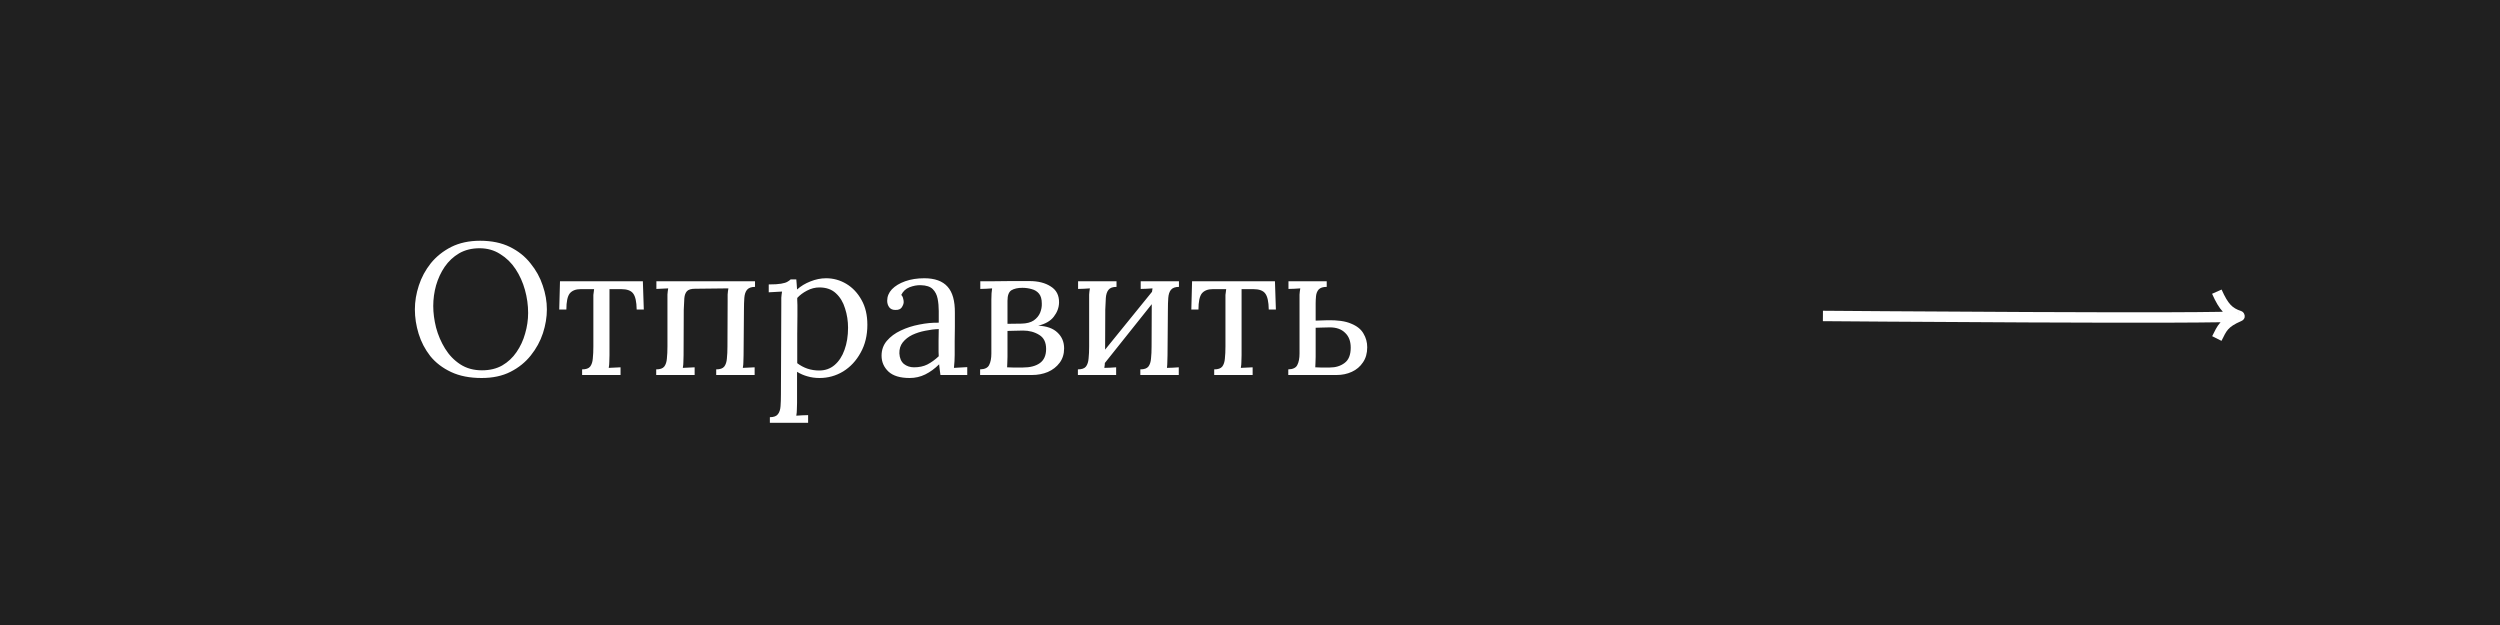<svg width="240" height="60" viewBox="0 0 240 60" fill="none" xmlns="http://www.w3.org/2000/svg">
<rect width="240" height="60" fill="#202020"/>
<path d="M46.236 36.288C45.096 36.288 44.118 36.096 43.302 35.712C42.486 35.328 41.82 34.818 41.304 34.182C40.8 33.534 40.428 32.82 40.188 32.04C39.948 31.26 39.828 30.48 39.828 29.7C39.828 28.944 39.954 28.182 40.206 27.414C40.458 26.634 40.842 25.92 41.358 25.272C41.886 24.624 42.54 24.102 43.32 23.706C44.112 23.31 45.036 23.112 46.092 23.112C47.196 23.112 48.15 23.31 48.954 23.706C49.758 24.102 50.418 24.63 50.934 25.29C51.462 25.938 51.852 26.646 52.104 27.414C52.368 28.182 52.5 28.944 52.5 29.7C52.5 30.444 52.374 31.206 52.122 31.986C51.87 32.754 51.48 33.468 50.952 34.128C50.436 34.776 49.788 35.298 49.008 35.694C48.228 36.09 47.304 36.288 46.236 36.288ZM46.272 35.55C47.016 35.55 47.664 35.394 48.216 35.082C48.768 34.758 49.224 34.332 49.584 33.804C49.956 33.264 50.232 32.67 50.412 32.022C50.604 31.362 50.7 30.702 50.7 30.042C50.7 29.298 50.598 28.56 50.394 27.828C50.19 27.096 49.89 26.43 49.494 25.83C49.098 25.23 48.606 24.75 48.018 24.39C47.442 24.018 46.782 23.832 46.038 23.832C45.294 23.832 44.64 23.994 44.076 24.318C43.524 24.642 43.062 25.074 42.69 25.614C42.33 26.142 42.054 26.736 41.862 27.396C41.682 28.044 41.592 28.704 41.592 29.376C41.592 30.036 41.682 30.726 41.862 31.446C42.054 32.166 42.342 32.838 42.726 33.462C43.11 34.086 43.596 34.59 44.184 34.974C44.772 35.358 45.468 35.55 46.272 35.55ZM55.883 36V35.46C56.255 35.46 56.513 35.37 56.657 35.19C56.801 34.998 56.885 34.74 56.909 34.416C56.945 34.08 56.963 33.696 56.963 33.264V28.908C56.963 28.668 56.963 28.47 56.963 28.314C56.975 28.146 56.999 27.96 57.035 27.756H55.757C55.277 27.756 54.923 27.894 54.695 28.17C54.479 28.446 54.371 28.962 54.371 29.718H53.687L53.759 27H61.715L61.805 29.718H61.121C61.109 28.962 60.995 28.446 60.779 28.17C60.575 27.894 60.191 27.756 59.627 27.756H58.511V34.092C58.511 34.332 58.505 34.548 58.493 34.74C58.493 34.92 58.475 35.112 58.439 35.316L59.573 35.262V36H55.883ZM62.995 36V35.46C63.367 35.46 63.625 35.37 63.769 35.19C63.913 34.998 63.997 34.74 64.021 34.416C64.057 34.08 64.075 33.696 64.075 33.264V28.908C64.075 28.668 64.075 28.458 64.075 28.278C64.087 28.086 64.111 27.888 64.147 27.684L63.013 27.738V27H72.481V27.54C72.121 27.54 71.863 27.636 71.707 27.828C71.563 28.008 71.479 28.266 71.455 28.602C71.431 28.926 71.419 29.304 71.419 29.736L71.383 34.092C71.383 34.332 71.377 34.548 71.365 34.74C71.365 34.92 71.347 35.112 71.311 35.316L72.445 35.262V36H68.755V35.46C69.127 35.46 69.385 35.37 69.529 35.19C69.673 34.998 69.757 34.74 69.781 34.416C69.817 34.08 69.835 33.696 69.835 33.264L69.853 28.908C69.853 28.668 69.853 28.458 69.853 28.278C69.865 28.086 69.889 27.888 69.925 27.684L66.721 27.72C66.349 27.72 66.091 27.798 65.947 27.954C65.803 28.11 65.719 28.338 65.695 28.638C65.671 28.938 65.653 29.304 65.641 29.736L65.623 34.092C65.623 34.332 65.617 34.548 65.605 34.74C65.605 34.92 65.587 35.112 65.551 35.316L66.685 35.262V36H62.995ZM73.907 40.59V40.05C74.279 40.05 74.537 39.954 74.681 39.762C74.825 39.582 74.909 39.324 74.933 38.988C74.957 38.664 74.969 38.286 74.969 37.854L75.005 29.16C75.005 28.968 75.005 28.776 75.005 28.584C75.017 28.392 75.041 28.194 75.077 27.99C74.861 28.002 74.645 28.014 74.429 28.026C74.225 28.038 74.015 28.05 73.799 28.062V27.306C74.327 27.306 74.723 27.282 74.987 27.234C75.263 27.186 75.461 27.126 75.581 27.054C75.713 26.982 75.821 26.904 75.905 26.82H76.445C76.457 26.94 76.469 27.084 76.481 27.252C76.493 27.408 76.505 27.588 76.517 27.792C76.877 27.468 77.303 27.21 77.795 27.018C78.299 26.814 78.803 26.712 79.307 26.712C80.003 26.712 80.651 26.892 81.251 27.252C81.851 27.612 82.337 28.128 82.709 28.8C83.081 29.46 83.267 30.252 83.267 31.176C83.267 32.196 83.051 33.09 82.619 33.858C82.199 34.626 81.641 35.226 80.945 35.658C80.249 36.078 79.493 36.288 78.677 36.288C78.257 36.288 77.867 36.234 77.507 36.126C77.159 36.03 76.829 35.886 76.517 35.694V38.682C76.517 38.922 76.511 39.132 76.499 39.312C76.499 39.504 76.481 39.702 76.445 39.906C76.637 39.894 76.823 39.882 77.003 39.87C77.195 39.87 77.387 39.864 77.579 39.852V40.59H73.907ZM78.641 35.568C79.217 35.568 79.709 35.394 80.117 35.046C80.537 34.686 80.855 34.2 81.071 33.588C81.299 32.964 81.413 32.256 81.413 31.464C81.413 30.816 81.317 30.198 81.125 29.61C80.945 29.01 80.651 28.524 80.243 28.152C79.847 27.78 79.319 27.594 78.659 27.594C78.251 27.594 77.855 27.696 77.471 27.9C77.099 28.092 76.787 28.326 76.535 28.602C76.535 28.65 76.535 28.722 76.535 28.818C76.547 28.902 76.553 29.058 76.553 29.286C76.553 29.502 76.553 29.832 76.553 30.276C76.553 30.708 76.547 31.296 76.535 32.04C76.535 32.784 76.535 33.726 76.535 34.866C76.835 35.094 77.159 35.268 77.507 35.388C77.867 35.508 78.245 35.568 78.641 35.568ZM90.282 36C90.246 35.796 90.222 35.616 90.21 35.46C90.198 35.304 90.18 35.142 90.156 34.974C89.748 35.382 89.304 35.706 88.824 35.946C88.356 36.174 87.858 36.288 87.33 36.288C86.418 36.288 85.74 36.084 85.296 35.676C84.852 35.256 84.63 34.746 84.63 34.146C84.63 33.594 84.798 33.12 85.134 32.724C85.482 32.316 85.926 31.986 86.466 31.734C87.018 31.47 87.612 31.278 88.248 31.158C88.896 31.026 89.52 30.966 90.12 30.978V29.862C90.12 29.442 90.084 29.046 90.012 28.674C89.94 28.302 89.784 27.996 89.544 27.756C89.304 27.516 88.92 27.39 88.392 27.378C88.044 27.366 87.684 27.432 87.312 27.576C86.952 27.72 86.688 27.966 86.52 28.314C86.616 28.41 86.676 28.524 86.7 28.656C86.736 28.776 86.754 28.89 86.754 28.998C86.754 29.142 86.694 29.31 86.574 29.502C86.454 29.682 86.244 29.766 85.944 29.754C85.692 29.754 85.5 29.67 85.368 29.502C85.236 29.322 85.17 29.112 85.17 28.872C85.17 28.464 85.32 28.098 85.62 27.774C85.932 27.45 86.358 27.192 86.898 27C87.438 26.808 88.05 26.712 88.734 26.712C89.742 26.712 90.486 26.982 90.966 27.522C91.446 28.05 91.68 28.89 91.668 30.042C91.668 30.486 91.668 30.936 91.668 31.392C91.668 31.836 91.662 32.286 91.65 32.742C91.65 33.186 91.65 33.636 91.65 34.092C91.65 34.284 91.644 34.476 91.632 34.668C91.62 34.86 91.602 35.076 91.578 35.316C91.794 35.304 92.004 35.292 92.208 35.28C92.424 35.268 92.64 35.256 92.856 35.244V36H90.282ZM90.12 31.59C89.712 31.602 89.28 31.656 88.824 31.752C88.38 31.836 87.966 31.968 87.582 32.148C87.21 32.328 86.904 32.568 86.664 32.868C86.436 33.156 86.328 33.51 86.34 33.93C86.364 34.374 86.508 34.71 86.772 34.938C87.048 35.154 87.372 35.262 87.744 35.262C88.236 35.262 88.662 35.172 89.022 34.992C89.394 34.8 89.76 34.536 90.12 34.2C90.108 34.068 90.102 33.924 90.102 33.768C90.102 33.612 90.102 33.45 90.102 33.282C90.102 33.222 90.102 33.03 90.102 32.706C90.114 32.382 90.12 32.01 90.12 31.59ZM94.091 36V35.46C94.535 35.448 94.823 35.31 94.955 35.046C95.099 34.77 95.171 34.398 95.171 33.93V28.728C95.171 28.512 95.177 28.32 95.189 28.152C95.201 27.984 95.219 27.828 95.243 27.684C95.051 27.696 94.859 27.708 94.667 27.72C94.487 27.72 94.301 27.726 94.109 27.738V27C94.433 27 94.847 27 95.351 27C95.855 26.988 96.407 26.982 97.007 26.982C97.619 26.982 98.225 26.982 98.825 26.982C99.665 26.982 100.349 27.156 100.877 27.504C101.417 27.84 101.681 28.356 101.669 29.052C101.657 29.532 101.489 29.982 101.165 30.402C100.853 30.81 100.355 31.098 99.671 31.266C100.487 31.302 101.105 31.524 101.525 31.932C101.945 32.328 102.155 32.832 102.155 33.444C102.155 33.984 102.011 34.446 101.723 34.83C101.435 35.214 101.057 35.508 100.589 35.712C100.121 35.904 99.617 36 99.077 36H94.091ZM96.683 35.262C96.815 35.274 96.989 35.28 97.205 35.28C97.433 35.28 97.643 35.28 97.835 35.28C98.039 35.28 98.165 35.28 98.213 35.28C98.885 35.28 99.419 35.142 99.815 34.866C100.223 34.578 100.427 34.122 100.427 33.498C100.427 32.862 100.205 32.412 99.761 32.148C99.317 31.872 98.801 31.734 98.213 31.734C97.961 31.734 97.697 31.74 97.421 31.752C97.157 31.752 96.923 31.758 96.719 31.77V34.254C96.719 34.482 96.713 34.68 96.701 34.848C96.701 35.016 96.695 35.154 96.683 35.262ZM96.719 31.086L98.069 31.068C98.561 31.056 98.951 30.954 99.239 30.762C99.527 30.558 99.731 30.312 99.851 30.024C99.971 29.724 100.025 29.43 100.013 29.142C100.013 28.722 99.923 28.404 99.743 28.188C99.563 27.972 99.329 27.828 99.041 27.756C98.765 27.672 98.465 27.63 98.141 27.63C97.709 27.63 97.361 27.708 97.097 27.864C96.845 28.02 96.719 28.356 96.719 28.872V31.086ZM107.186 27.54C106.814 27.54 106.556 27.636 106.412 27.828C106.268 28.008 106.184 28.266 106.16 28.602C106.136 28.926 106.118 29.304 106.106 29.736L106.088 34.092C106.088 34.332 106.082 34.548 106.07 34.74C106.07 34.92 106.052 35.112 106.016 35.316C106.208 35.304 106.394 35.298 106.574 35.298C106.766 35.286 106.958 35.274 107.15 35.262V36H103.478V35.46C103.85 35.46 104.108 35.37 104.252 35.19C104.396 34.998 104.48 34.74 104.504 34.416C104.54 34.08 104.558 33.696 104.558 33.264V28.908C104.558 28.668 104.558 28.458 104.558 28.278C104.57 28.086 104.594 27.888 104.63 27.684C104.438 27.696 104.246 27.708 104.054 27.72C103.874 27.72 103.688 27.726 103.496 27.738V27H107.186V27.54ZM110.714 27.864L111.29 28.296L105.764 35.226L105.152 34.722L110.714 27.864ZM113.18 27.54C112.82 27.54 112.562 27.636 112.406 27.828C112.262 28.008 112.178 28.266 112.154 28.602C112.13 28.926 112.118 29.304 112.118 29.736L112.082 34.092C112.082 34.332 112.076 34.548 112.064 34.74C112.064 34.92 112.052 35.112 112.028 35.316C112.22 35.304 112.406 35.298 112.586 35.298C112.778 35.286 112.97 35.274 113.162 35.262V36H109.472V35.46C109.844 35.46 110.102 35.37 110.246 35.19C110.39 34.998 110.474 34.74 110.498 34.416C110.534 34.08 110.552 33.696 110.552 33.264L110.57 28.908C110.57 28.668 110.57 28.458 110.57 28.278C110.582 28.086 110.606 27.888 110.642 27.684C110.45 27.696 110.258 27.708 110.066 27.72C109.886 27.72 109.7 27.726 109.508 27.738V27H113.18V27.54ZM116.563 36V35.46C116.935 35.46 117.193 35.37 117.337 35.19C117.481 34.998 117.565 34.74 117.589 34.416C117.625 34.08 117.643 33.696 117.643 33.264V28.908C117.643 28.668 117.643 28.47 117.643 28.314C117.655 28.146 117.679 27.96 117.715 27.756H116.437C115.957 27.756 115.603 27.894 115.375 28.17C115.159 28.446 115.051 28.962 115.051 29.718H114.367L114.439 27H122.395L122.485 29.718H121.801C121.789 28.962 121.675 28.446 121.459 28.17C121.255 27.894 120.871 27.756 120.307 27.756H119.191V34.092C119.191 34.332 119.185 34.548 119.173 34.74C119.173 34.92 119.155 35.112 119.119 35.316L120.253 35.262V36H116.563ZM123.675 36V35.46C124.119 35.448 124.407 35.31 124.539 35.046C124.683 34.77 124.755 34.398 124.755 33.93V28.908C124.755 28.668 124.755 28.458 124.755 28.278C124.767 28.086 124.791 27.888 124.827 27.684C124.635 27.696 124.443 27.708 124.251 27.72C124.071 27.72 123.885 27.726 123.693 27.738V27H127.365V27.54C127.005 27.54 126.747 27.624 126.591 27.792C126.447 27.96 126.363 28.17 126.339 28.422C126.315 28.662 126.303 28.896 126.303 29.124V30.78L127.419 30.744C128.391 30.72 129.153 30.828 129.705 31.068C130.269 31.296 130.665 31.614 130.893 32.022C131.133 32.418 131.253 32.856 131.253 33.336C131.253 33.912 131.115 34.398 130.839 34.794C130.575 35.19 130.221 35.49 129.777 35.694C129.333 35.898 128.847 36 128.319 36H123.675ZM126.267 35.262C126.399 35.274 126.561 35.28 126.753 35.28C126.957 35.28 127.143 35.28 127.311 35.28C127.491 35.28 127.611 35.28 127.671 35.28C128.223 35.28 128.691 35.136 129.075 34.848C129.471 34.56 129.669 34.068 129.669 33.372C129.669 32.76 129.489 32.286 129.129 31.95C128.781 31.602 128.295 31.428 127.671 31.428C127.407 31.428 127.161 31.434 126.933 31.446C126.717 31.446 126.507 31.452 126.303 31.464V34.254C126.303 34.482 126.297 34.68 126.285 34.848C126.285 35.016 126.279 35.154 126.267 35.262Z" fill="white"/>
<path d="M175 30.332C175 30.332 214.022 30.649 214.982 30.355M212.816 28C213.483 29.499 213.982 29.999 214.982 30.332C215.006 30.34 215.006 30.348 214.982 30.355M214.982 30.355C213.483 30.999 213.316 31.498 212.816 32.498" stroke="white"/>
</svg>
